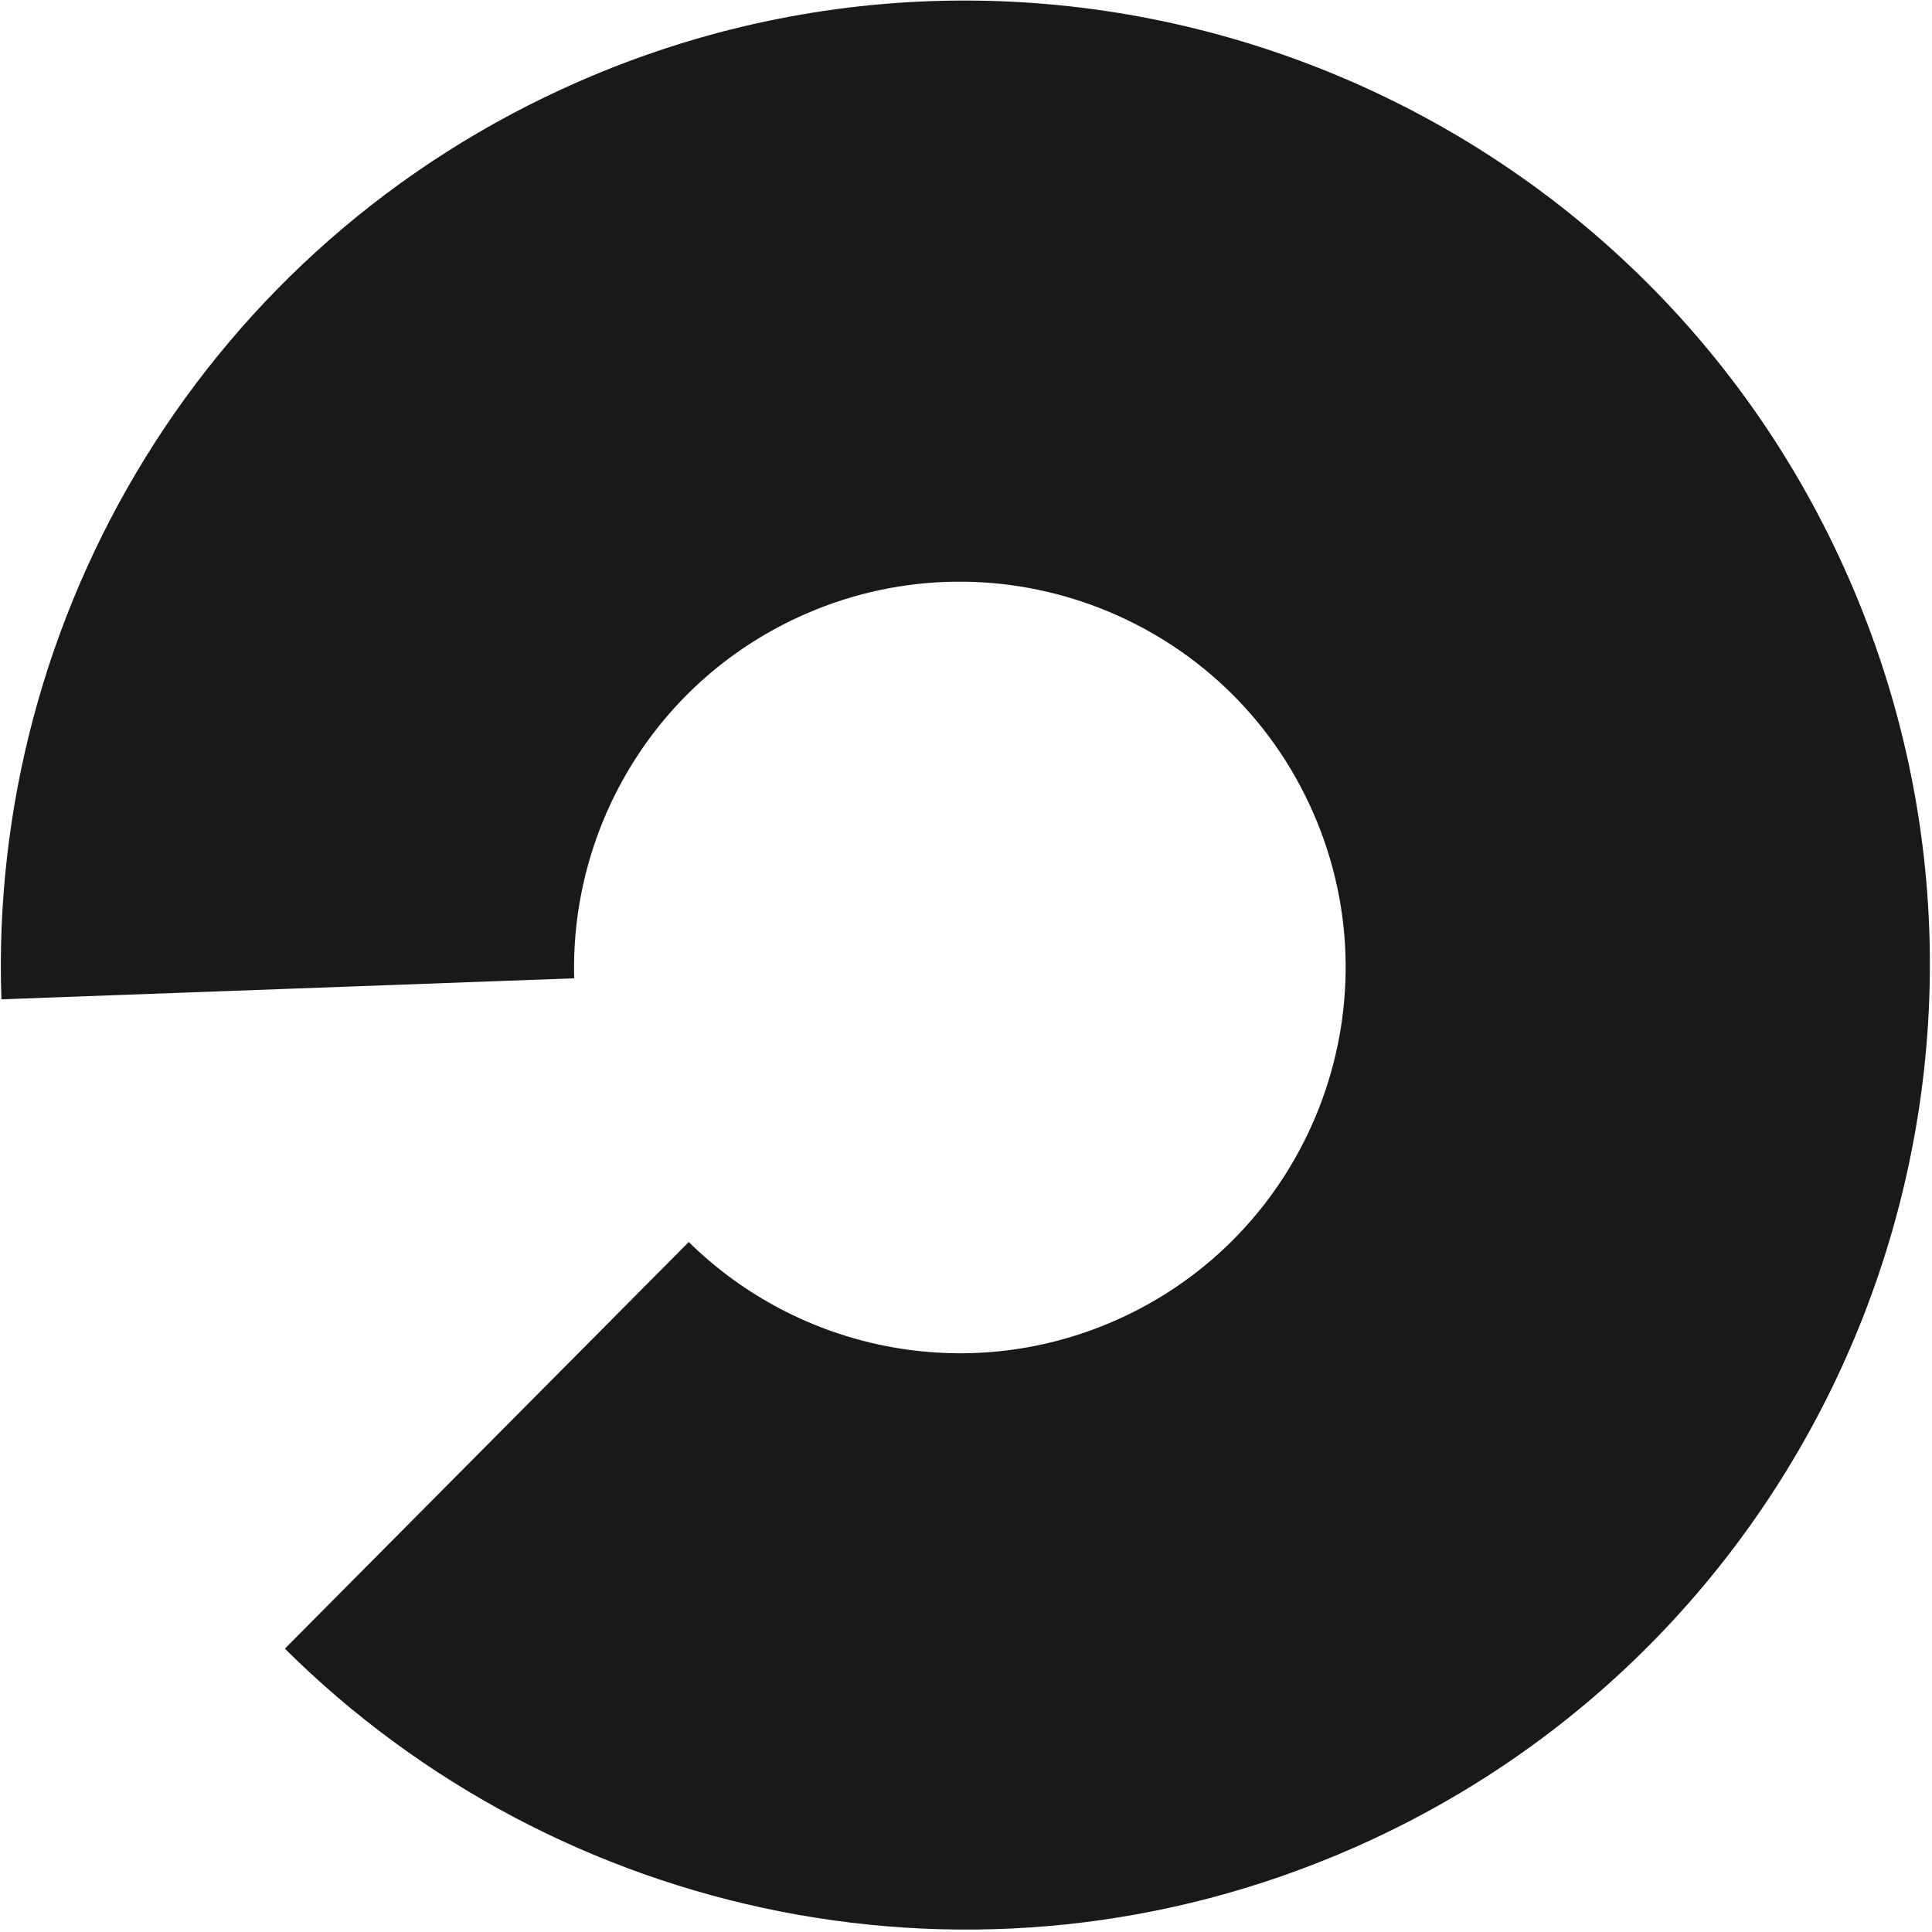<?xml version="1.0" encoding="UTF-8" standalone="no"?><!DOCTYPE svg PUBLIC "-//W3C//DTD SVG 1.1//EN" "http://www.w3.org/Graphics/SVG/1.1/DTD/svg11.dtd"><svg width="100%" height="100%" viewBox="0 0 770 770" version="1.1" xmlns="http://www.w3.org/2000/svg" xmlns:xlink="http://www.w3.org/1999/xlink" xml:space="preserve" xmlns:serif="http://www.serif.com/" style="fill-rule:evenodd;clip-rule:evenodd;stroke-linejoin:round;stroke-miterlimit:1.414;"><g><path d="M0.567,398.278c-5.334,-152.98 81.638,-300.932 230.344,-365.879c194.4,-84.903 421.16,3.994 506.064,198.395c84.904,194.401 -3.994,421.161 -198.395,506.065c-148.753,64.967 -316.452,28.171 -425.045,-79.788l160.968,-162.073c43.449,42.849 110.279,57.382 169.581,31.482c77.76,-33.962 113.319,-124.666 79.358,-202.426c-33.962,-77.76 -124.666,-113.319 -202.426,-79.358c-59.112,25.817 -93.836,84.423 -92.173,145.207l-228.276,8.375Z" style="fill:#191919;"/></g></svg>